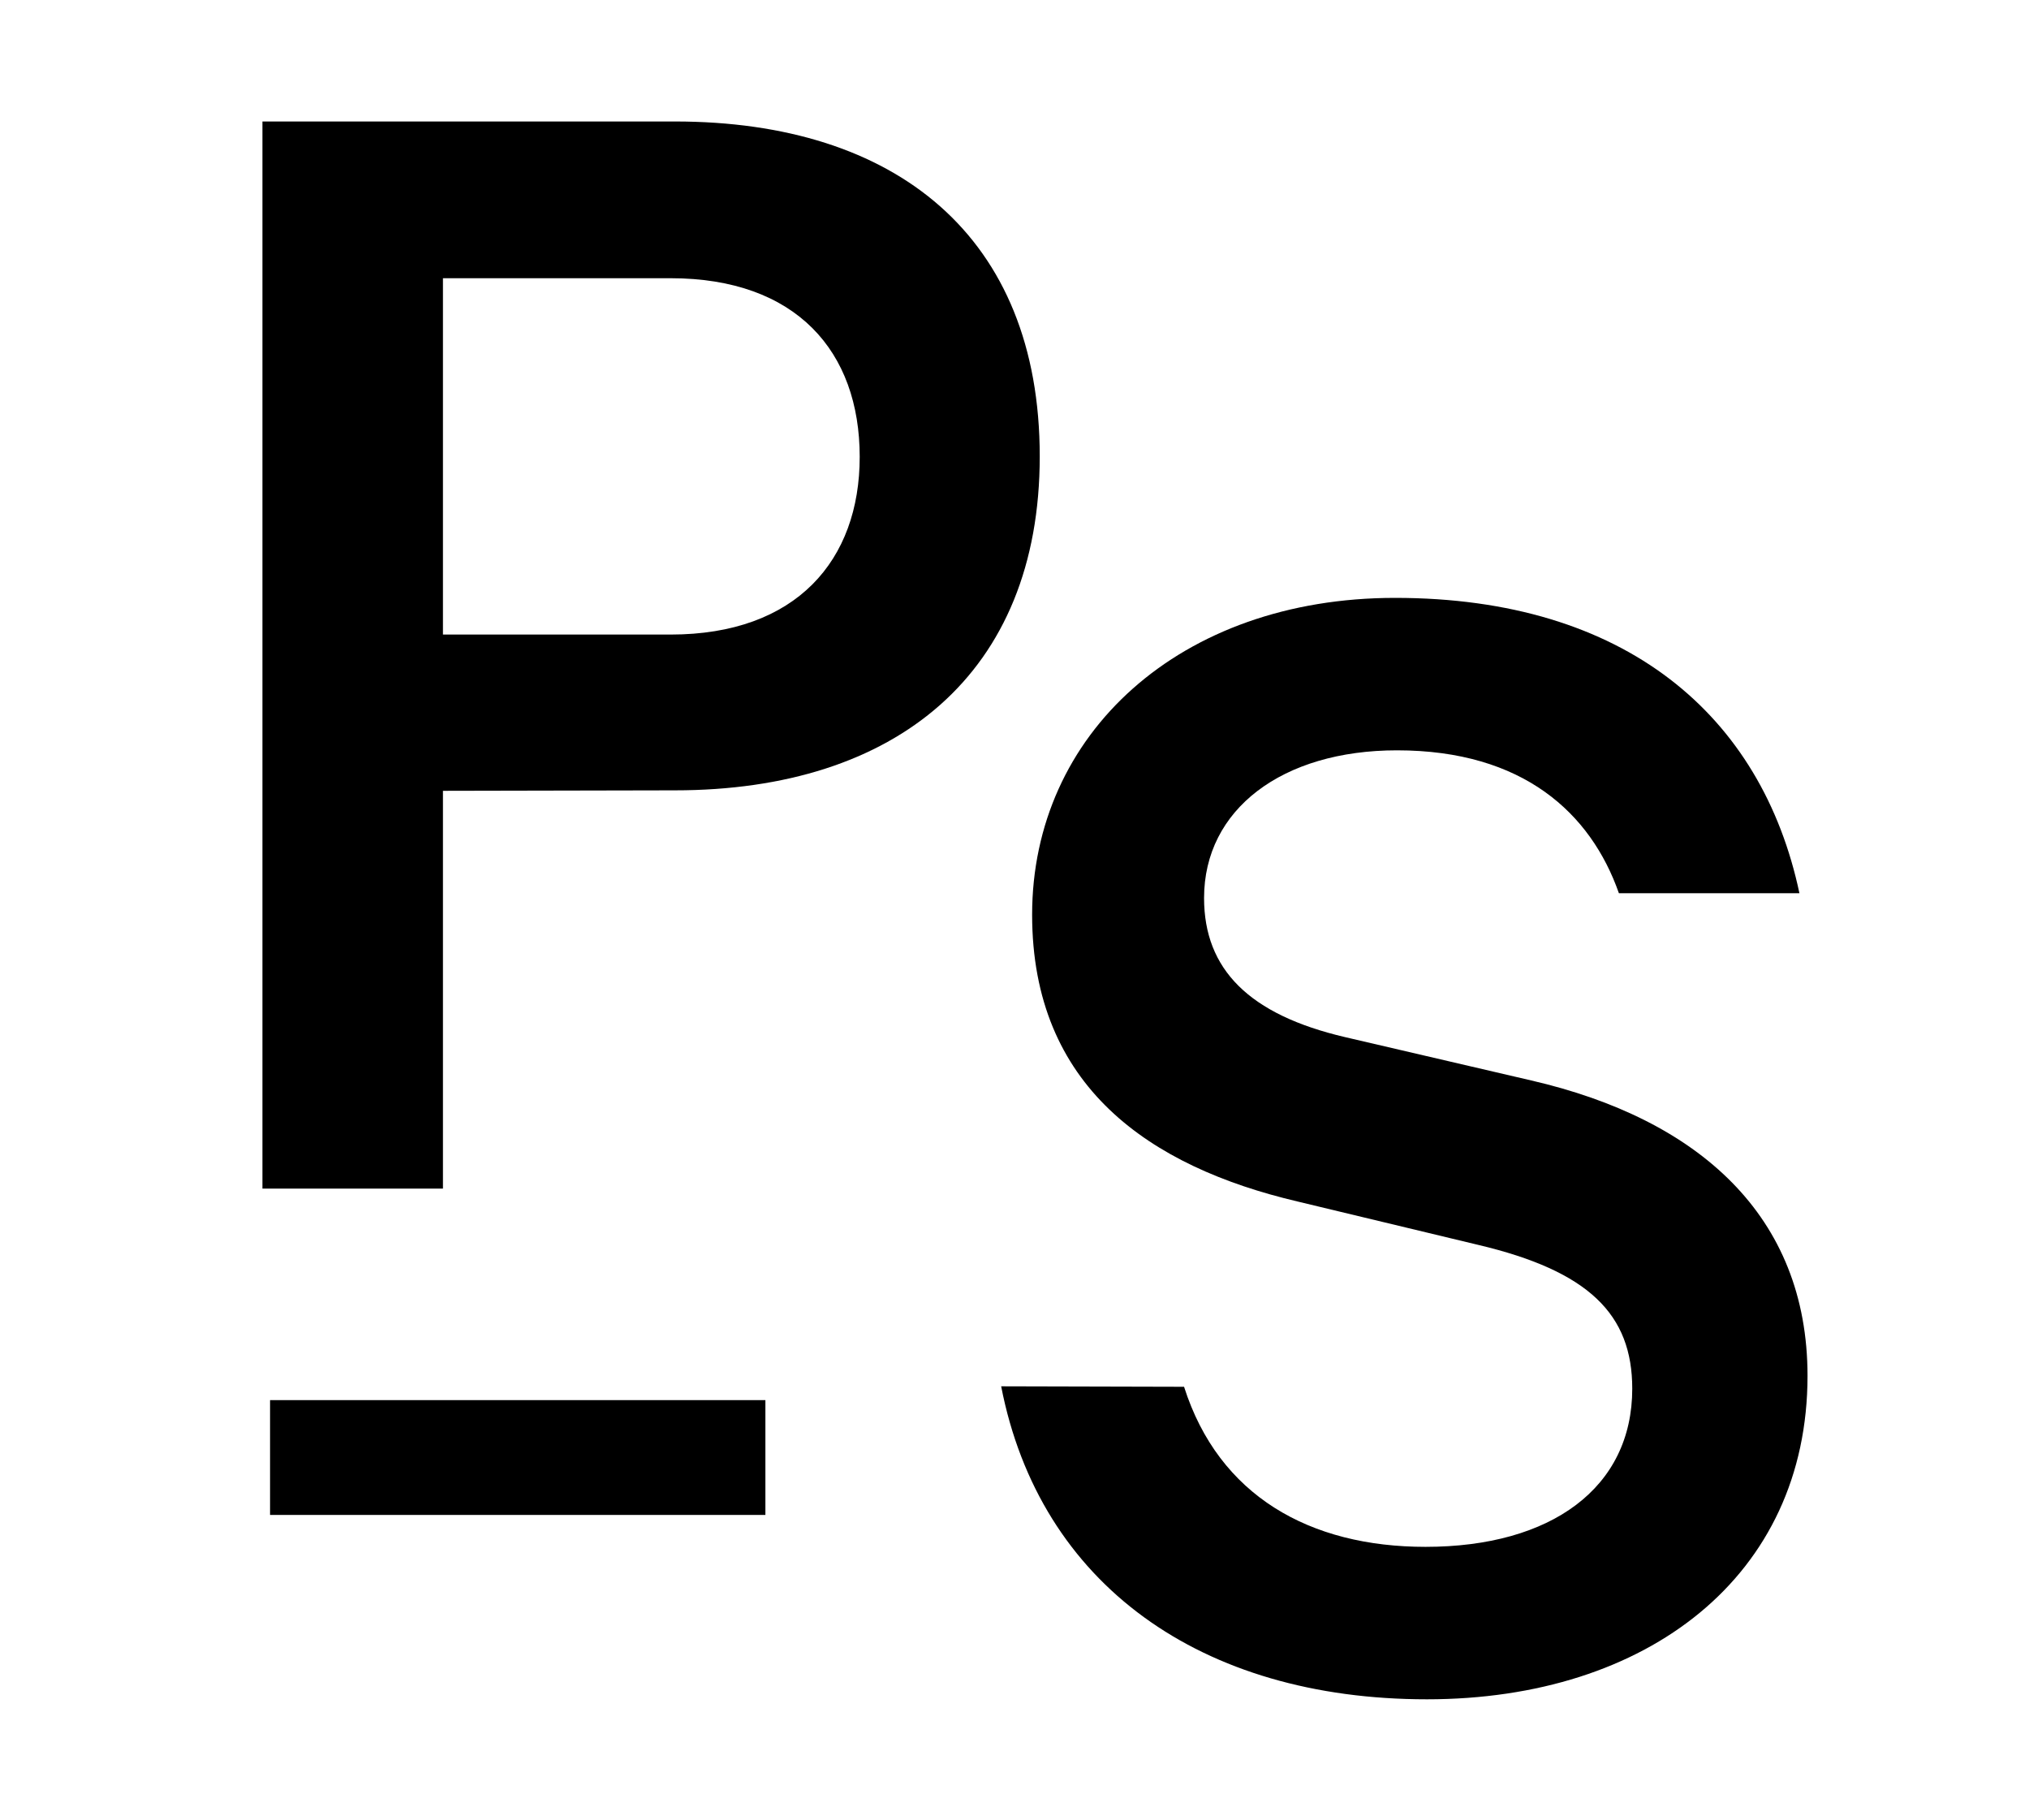 <?xml version="1.0" encoding="utf-8"?>
<!-- Generator: Adobe Illustrator 18.1.1, SVG Export Plug-In . SVG Version: 6.00 Build 0)  -->
<!DOCTYPE svg PUBLIC "-//W3C//DTD SVG 1.1//EN" "http://www.w3.org/Graphics/SVG/1.1/DTD/svg11.dtd">
<svg version="1.1" id="Ebene_1" xmlns="http://www.w3.org/2000/svg" xmlns:xlink="http://www.w3.org/1999/xlink" x="0px" y="0px"
	 viewBox="187 107 426 382" enable-background="new 187 107 426 382" xml:space="preserve">
<g enable-background="new    ">
	<path d="M280,273v83.5h-37.9v-224h86.6c46.4,0,76.6,24.1,76.6,70.3c0,45.6-30.2,70.1-76.6,70.1L280,273L280,273z M327.8,165.4H280
		v74.8h47.8c26.4,0,39.7-15.6,39.7-37.3C367.5,180.8,354.2,165.4,327.8,165.4z"/>
</g>
<g enable-background="new    ">
	<path d="M435.6,398.1c7.3,22.9,26.4,33.6,50.7,33.6c26.4,0,43.4-12.4,43.4-33.2c0-15.6-9.1-24.7-32.4-30.2l-37.9-9.1
		c-31-7.3-55.7-24.1-55.7-60.2c0-37.9,31-66.5,76.2-66.5c48.4,0,77,24.7,84.9,62h-37.9c-5.9-16.8-20.1-30-46.6-30
		c-24.1,0-40.5,12.4-40.5,31c0,15,9.5,24.5,29.6,29.2l39.1,9.1c35.1,8.1,58,28.4,58,62c0,42-33.6,67.9-79.9,67.9
		c-47.4,0-81.3-24.1-89.4-65.7L435.6,398.1L435.6,398.1z"/>
</g>
<rect x="243.7" y="400.9" width="104" height="24.1"/>
</svg>
